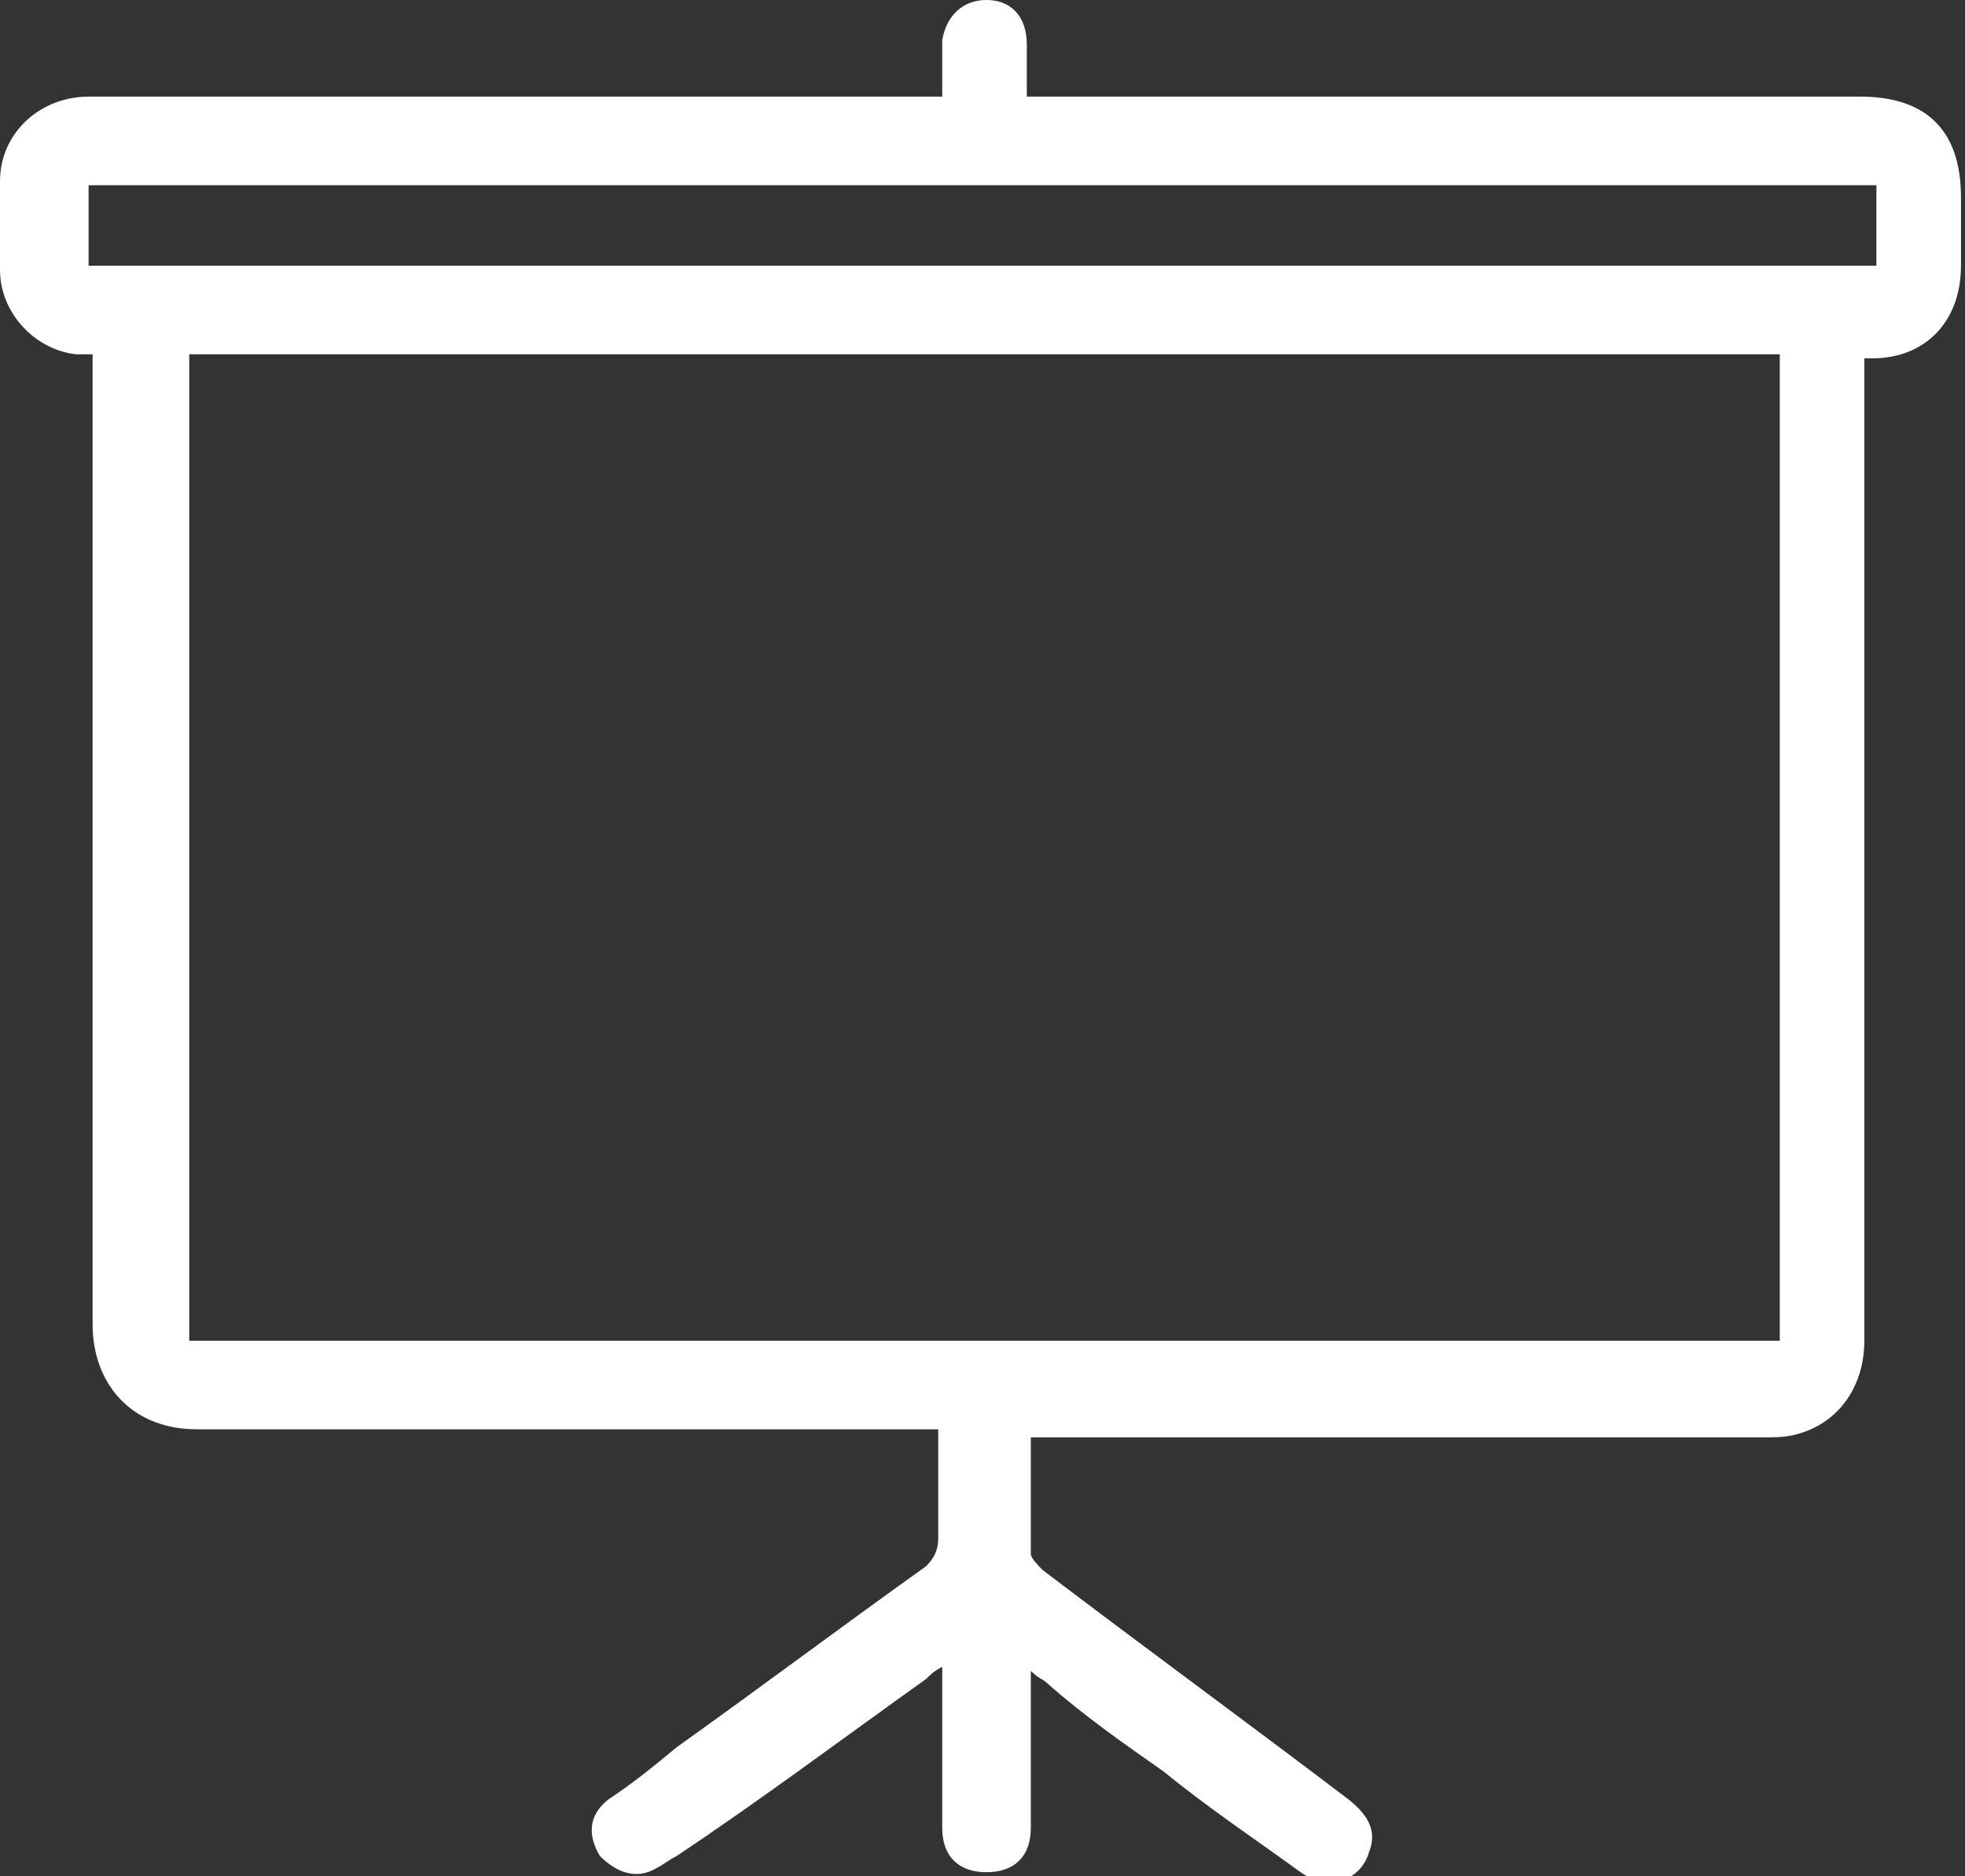 <?xml version="1.0" encoding="utf-8"?>
<!-- Generator: Adobe Illustrator 22.0.0, SVG Export Plug-In . SVG Version: 6.00 Build 0)  -->
<svg version="1.1" id="Layer_1" xmlns="http://www.w3.org/2000/svg" xmlns:xlink="http://www.w3.org/1999/xlink" x="0px" y="0px"
	 viewBox="0 0 48.8 46.6" style="enable-background:new 0 0 48.8 46.6;" xml:space="preserve">
<rect x="0" y="0" width="48.8" height="46.6" fill="#333333" stroke="none"/>
<style type="text/css">
	.Drop_x0020_Shadow{fill:none;}
	.Thick_x0020_Blue_x0020_Neon{fill:none;stroke:#0073BC;stroke-width:10;stroke-linecap:round;stroke-linejoin:round;}
	.Illuminating_x0020_Aqua{fill:url(#SVGID_1_);stroke:#FFFFFF;stroke-width:0.25;stroke-miterlimit:1;}
	.Black_x0020_Highlight{fill:url(#SVGID_2_);stroke:#FFFFFF;stroke-width:0.363;stroke-miterlimit:1;}
	.Bugaboo_GS{fill-rule:evenodd;clip-rule:evenodd;fill:#FFDD00;}
	.st0{fill:#FFFFFF;}
</style>
<linearGradient id="SVGID_1_" gradientUnits="userSpaceOnUse" x1="-192.199" y1="-147.083" x2="-192.199" y2="-148.083">
	<stop  offset="0" style="stop-color:#1D59F4"/>
	<stop  offset="0.618" style="stop-color:#2D65EE"/>
	<stop  offset="0.629" style="stop-color:#3864F3"/>
	<stop  offset="0.983" style="stop-color:#00DDFC"/>
</linearGradient>
<linearGradient id="SVGID_2_" gradientUnits="userSpaceOnUse" x1="-192.199" y1="-147.083" x2="-192.199" y2="-148.083">
	<stop  offset="0" style="stop-color:#060606"/>
	<stop  offset="0.618" style="stop-color:#000000"/>
	<stop  offset="0.629" style="stop-color:#000000"/>
	<stop  offset="0.983" style="stop-color:#000000"/>
</linearGradient>
<path class="st0" d="M25.6,35.6c0,1,0,2,0,3c0,0.1,0.2,0.3,0.3,0.4c2.5,1.9,5.1,3.8,7.6,5.7c0.5,0.4,0.7,0.8,0.5,1.3
	c-0.2,0.7-1,1-1.7,0.5c-1.1-0.8-2.3-1.6-3.4-2.5c-1-0.7-2-1.4-2.9-2.2c-0.1-0.1-0.2-0.1-0.4-0.3c0,0.2,0,0.3,0,0.4
	c0,1.2,0,2.4,0,3.5c0,0.7-0.4,1.1-1.1,1.1c-0.7,0-1.1-0.4-1.1-1.1c0-1.2,0-2.3,0-3.5v-0.5c-0.2,0.1-0.3,0.2-0.4,0.3
	c-2.1,1.5-4.1,3-6.2,4.4c-0.2,0.1-0.3,0.2-0.5,0.3c-0.5,0.3-1,0.1-1.4-0.3c-0.3-0.5-0.3-1,0.2-1.4c0.6-0.4,1.1-0.8,1.7-1.3
	c2.1-1.5,4.1-3,6.2-4.5c0.2-0.2,0.3-0.4,0.3-0.7c0-0.9,0-1.8,0-2.7h-0.6c-5.9,0-11.9,0-17.8,0c-1.7,0-2.6-1.2-2.6-2.6
	c0-7.9,0-15.8,0-23.7V8.8c-0.1,0-0.3,0-0.4,0C0.9,8.7,0,7.8,0,6.7c0-0.7,0-1.5,0-2.2C0,3.3,1,2.4,2.2,2.4c1.2,0,2.5,0,3.7,0h17h0.5
	c0-0.5,0-0.9,0-1.4c0.1-0.6,0.5-1,1.1-1s1,0.4,1,1.1c0,0.3,0,0.5,0,0.8c0,0.1,0,0.3,0,0.5h0.5h20.2c1.6,0,2.5,0.8,2.5,2.5
	c0,0.6,0,1.1,0,1.7c0,1.4-0.9,2.3-2.2,2.3c-0.1,0-0.1,0-0.2,0v0.5c0,8,0,15.9,0,23.9c0,1.1-0.6,2-1.6,2.3c-0.3,0.1-0.6,0.1-0.9,0.1
	c-5.9,0-11.8,0-17.7,0H25.6z M4.7,33.3h39.5V8.8H4.7V33.3z M46.6,4.6H2.2v2h44.4V4.6z"/>
</svg>
